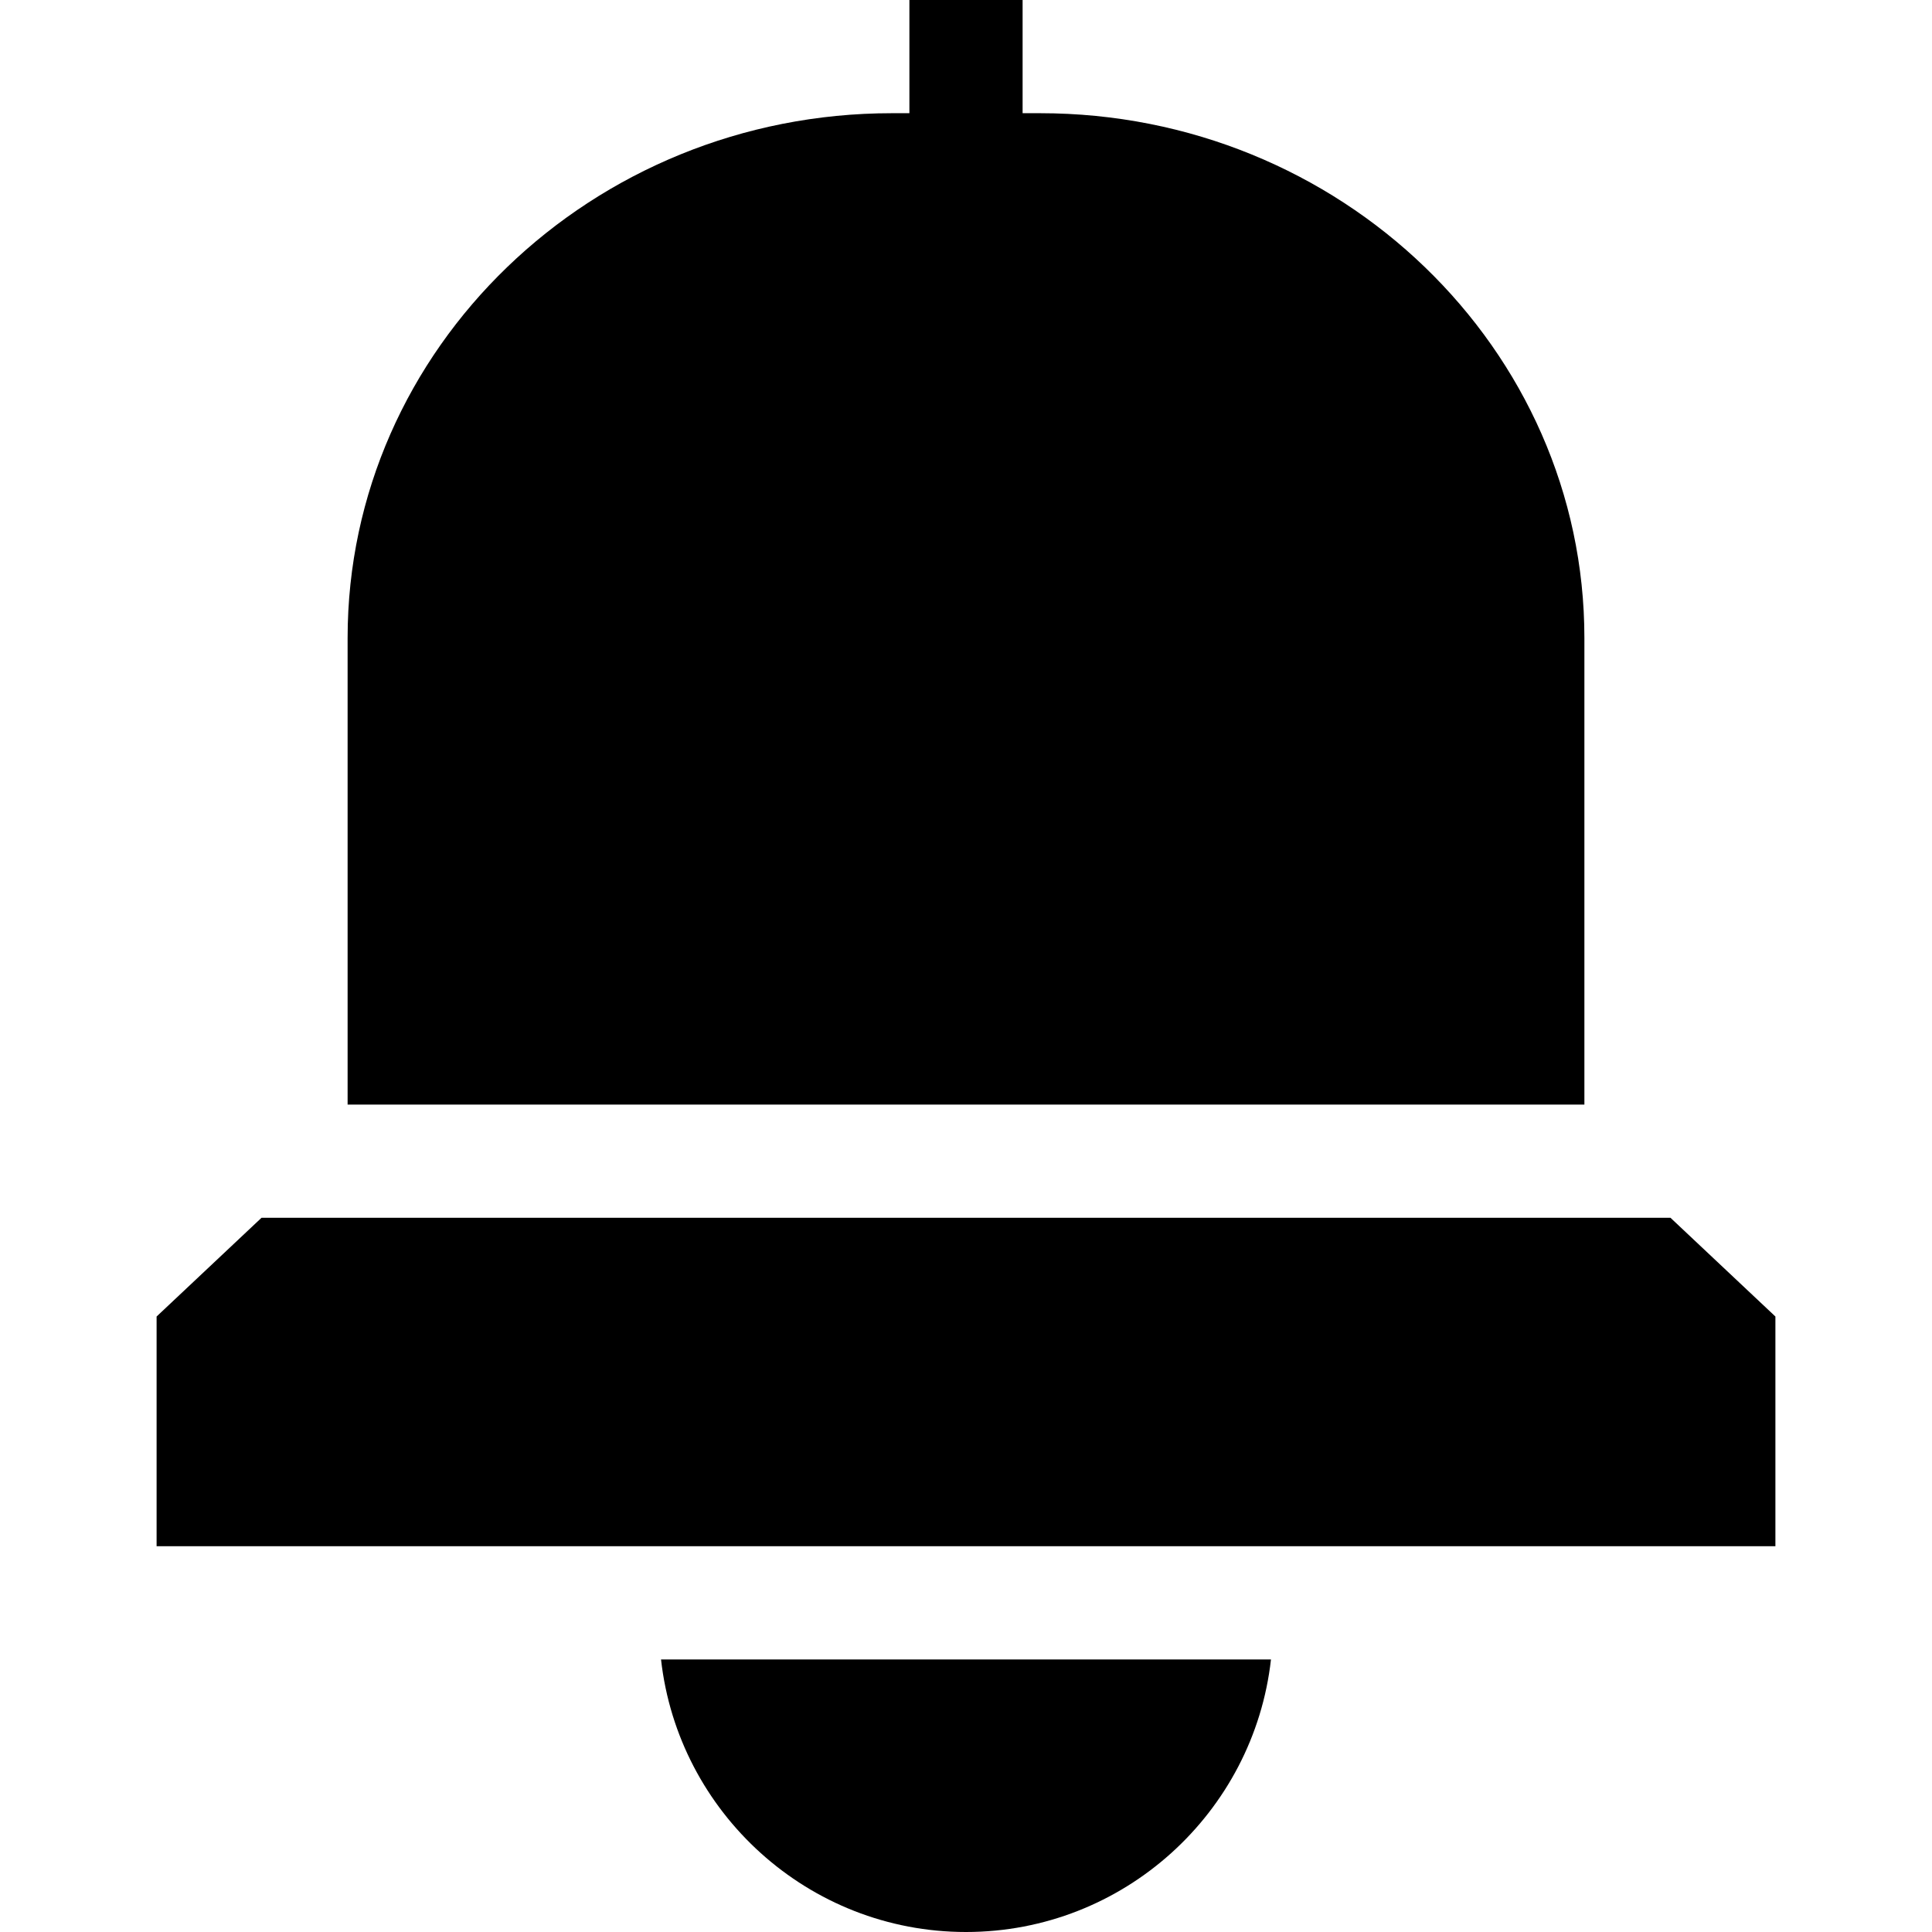 <svg id="Capa_1" enable-background="new 0 0 512 512" height="512" viewBox="0 0 512 512" width="512" xmlns="http://www.w3.org/2000/svg"><g><path d="m419.88 169.07c0-76.68-64.7-139.07-144.24-139.07h-4.64v-30h-30v30h-4.64c-79.54 0-144.24 62.39-144.24 139.07v123.66h327.76z"/><path d="m442.7 322.73h-373.4l-27.8 26.16v60.88h429v-60.88z"/><path d="m256 512c41.77 0 76.28-31.65 80.82-72.23h-161.64c4.54 40.58 39.05 72.23 80.82 72.23z"/></g></svg>